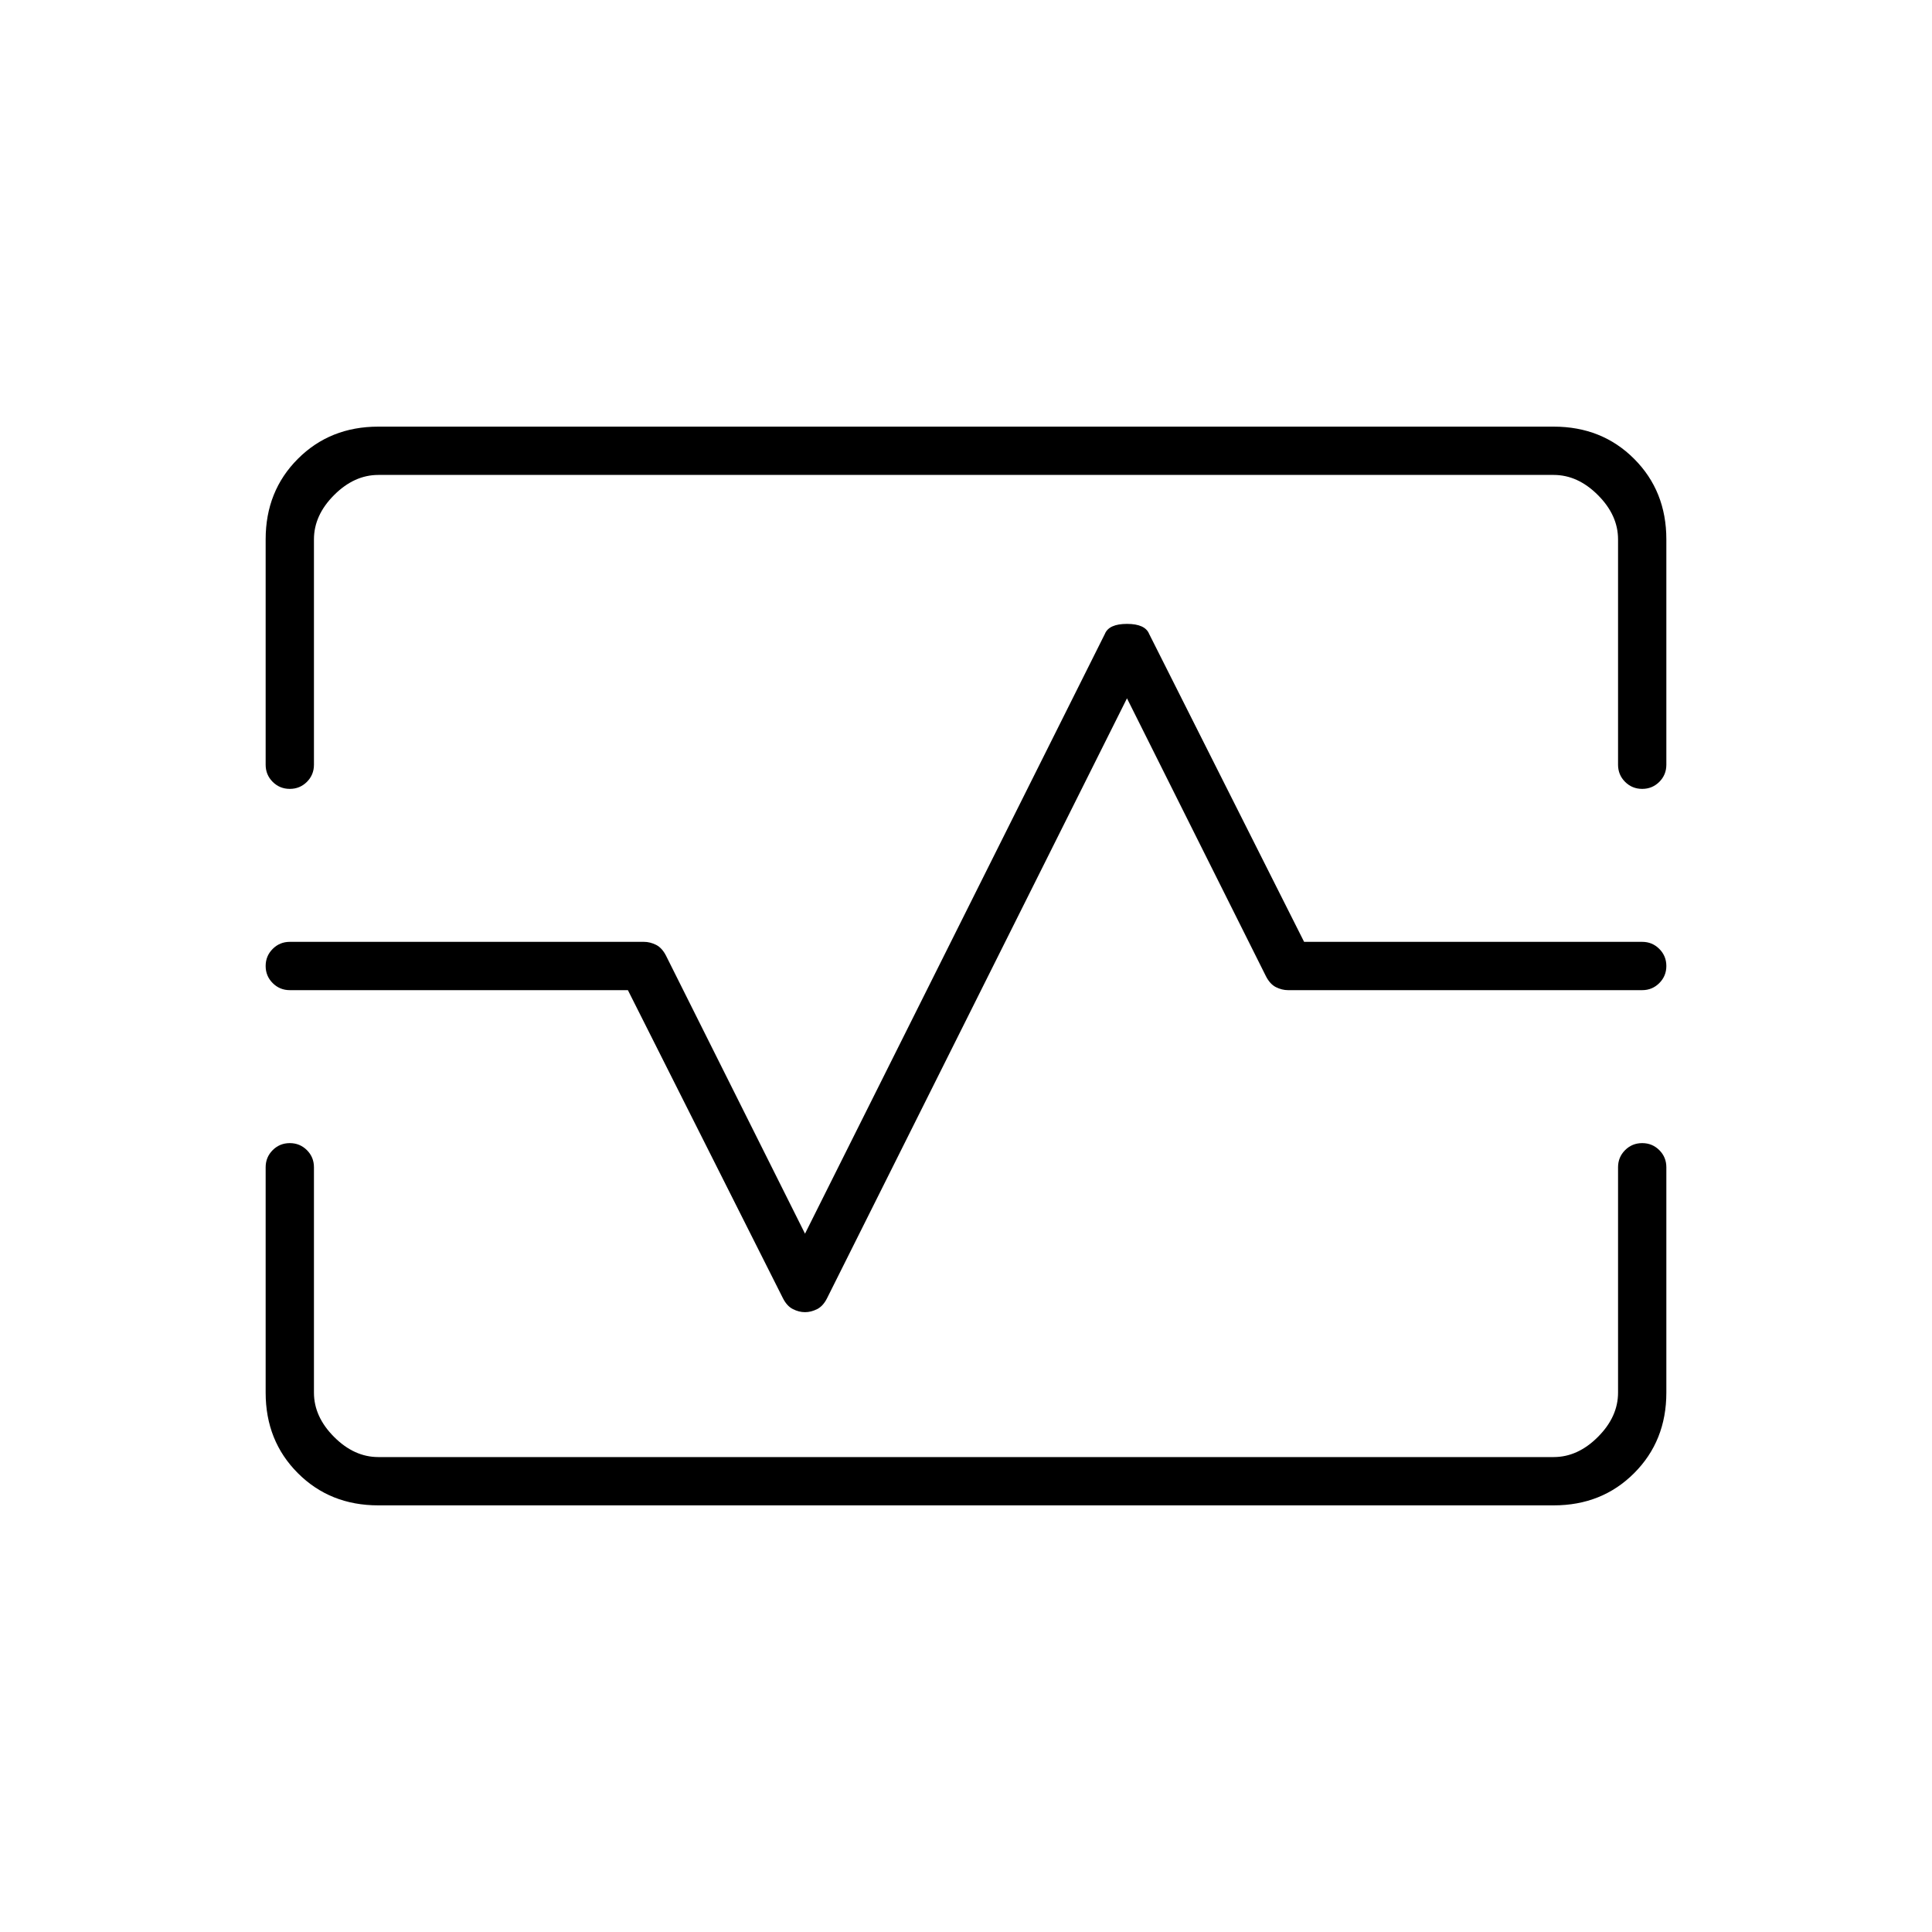 <svg xmlns="http://www.w3.org/2000/svg" height="40" width="40"><path d="M6 16.333q-.208 0-.354-.145-.146-.146-.146-.355v-4.666q0-1 .667-1.667.666-.667 1.666-.667h24.334q1 0 1.666.667.667.667.667 1.667v4.666q0 .209-.146.355-.146.145-.354.145t-.354-.145q-.146-.146-.146-.355v-4.666q0-.5-.417-.917-.416-.417-.916-.417H7.833q-.5 0-.916.417-.417.417-.417.917v4.666q0 .209-.146.355-.146.145-.354.145Zm1.833 14.834q-1 0-1.666-.667-.667-.667-.667-1.667v-4.666q0-.209.146-.355.146-.145.354-.145t.354.145q.146.146.146.355v4.666q0 .5.417.917.416.417.916.417h24.334q.5 0 .916-.417.417-.417.417-.917v-4.666q0-.209.146-.355.146-.145.354-.145t.354.145q.146.146.146.355v4.666q0 1-.667 1.667-.666.667-1.666.667Zm8.834-4q.125 0 .25-.063.125-.062.208-.229l6.208-12.417 2.875 5.75q.084.167.209.23.125.062.25.062H34q.208 0 .354-.146T34.5 20q0-.208-.146-.354T34 19.5h-7l-3.208-6.375q-.084-.208-.459-.208t-.458.208l-6.208 12.417-2.875-5.75q-.084-.167-.209-.23-.125-.062-.25-.062H6q-.208 0-.354.146T5.5 20q0 .208.146.354T6 20.5h7l3.208 6.375q.084.167.209.229.125.063.25.063ZM20 20Z"/></svg>
